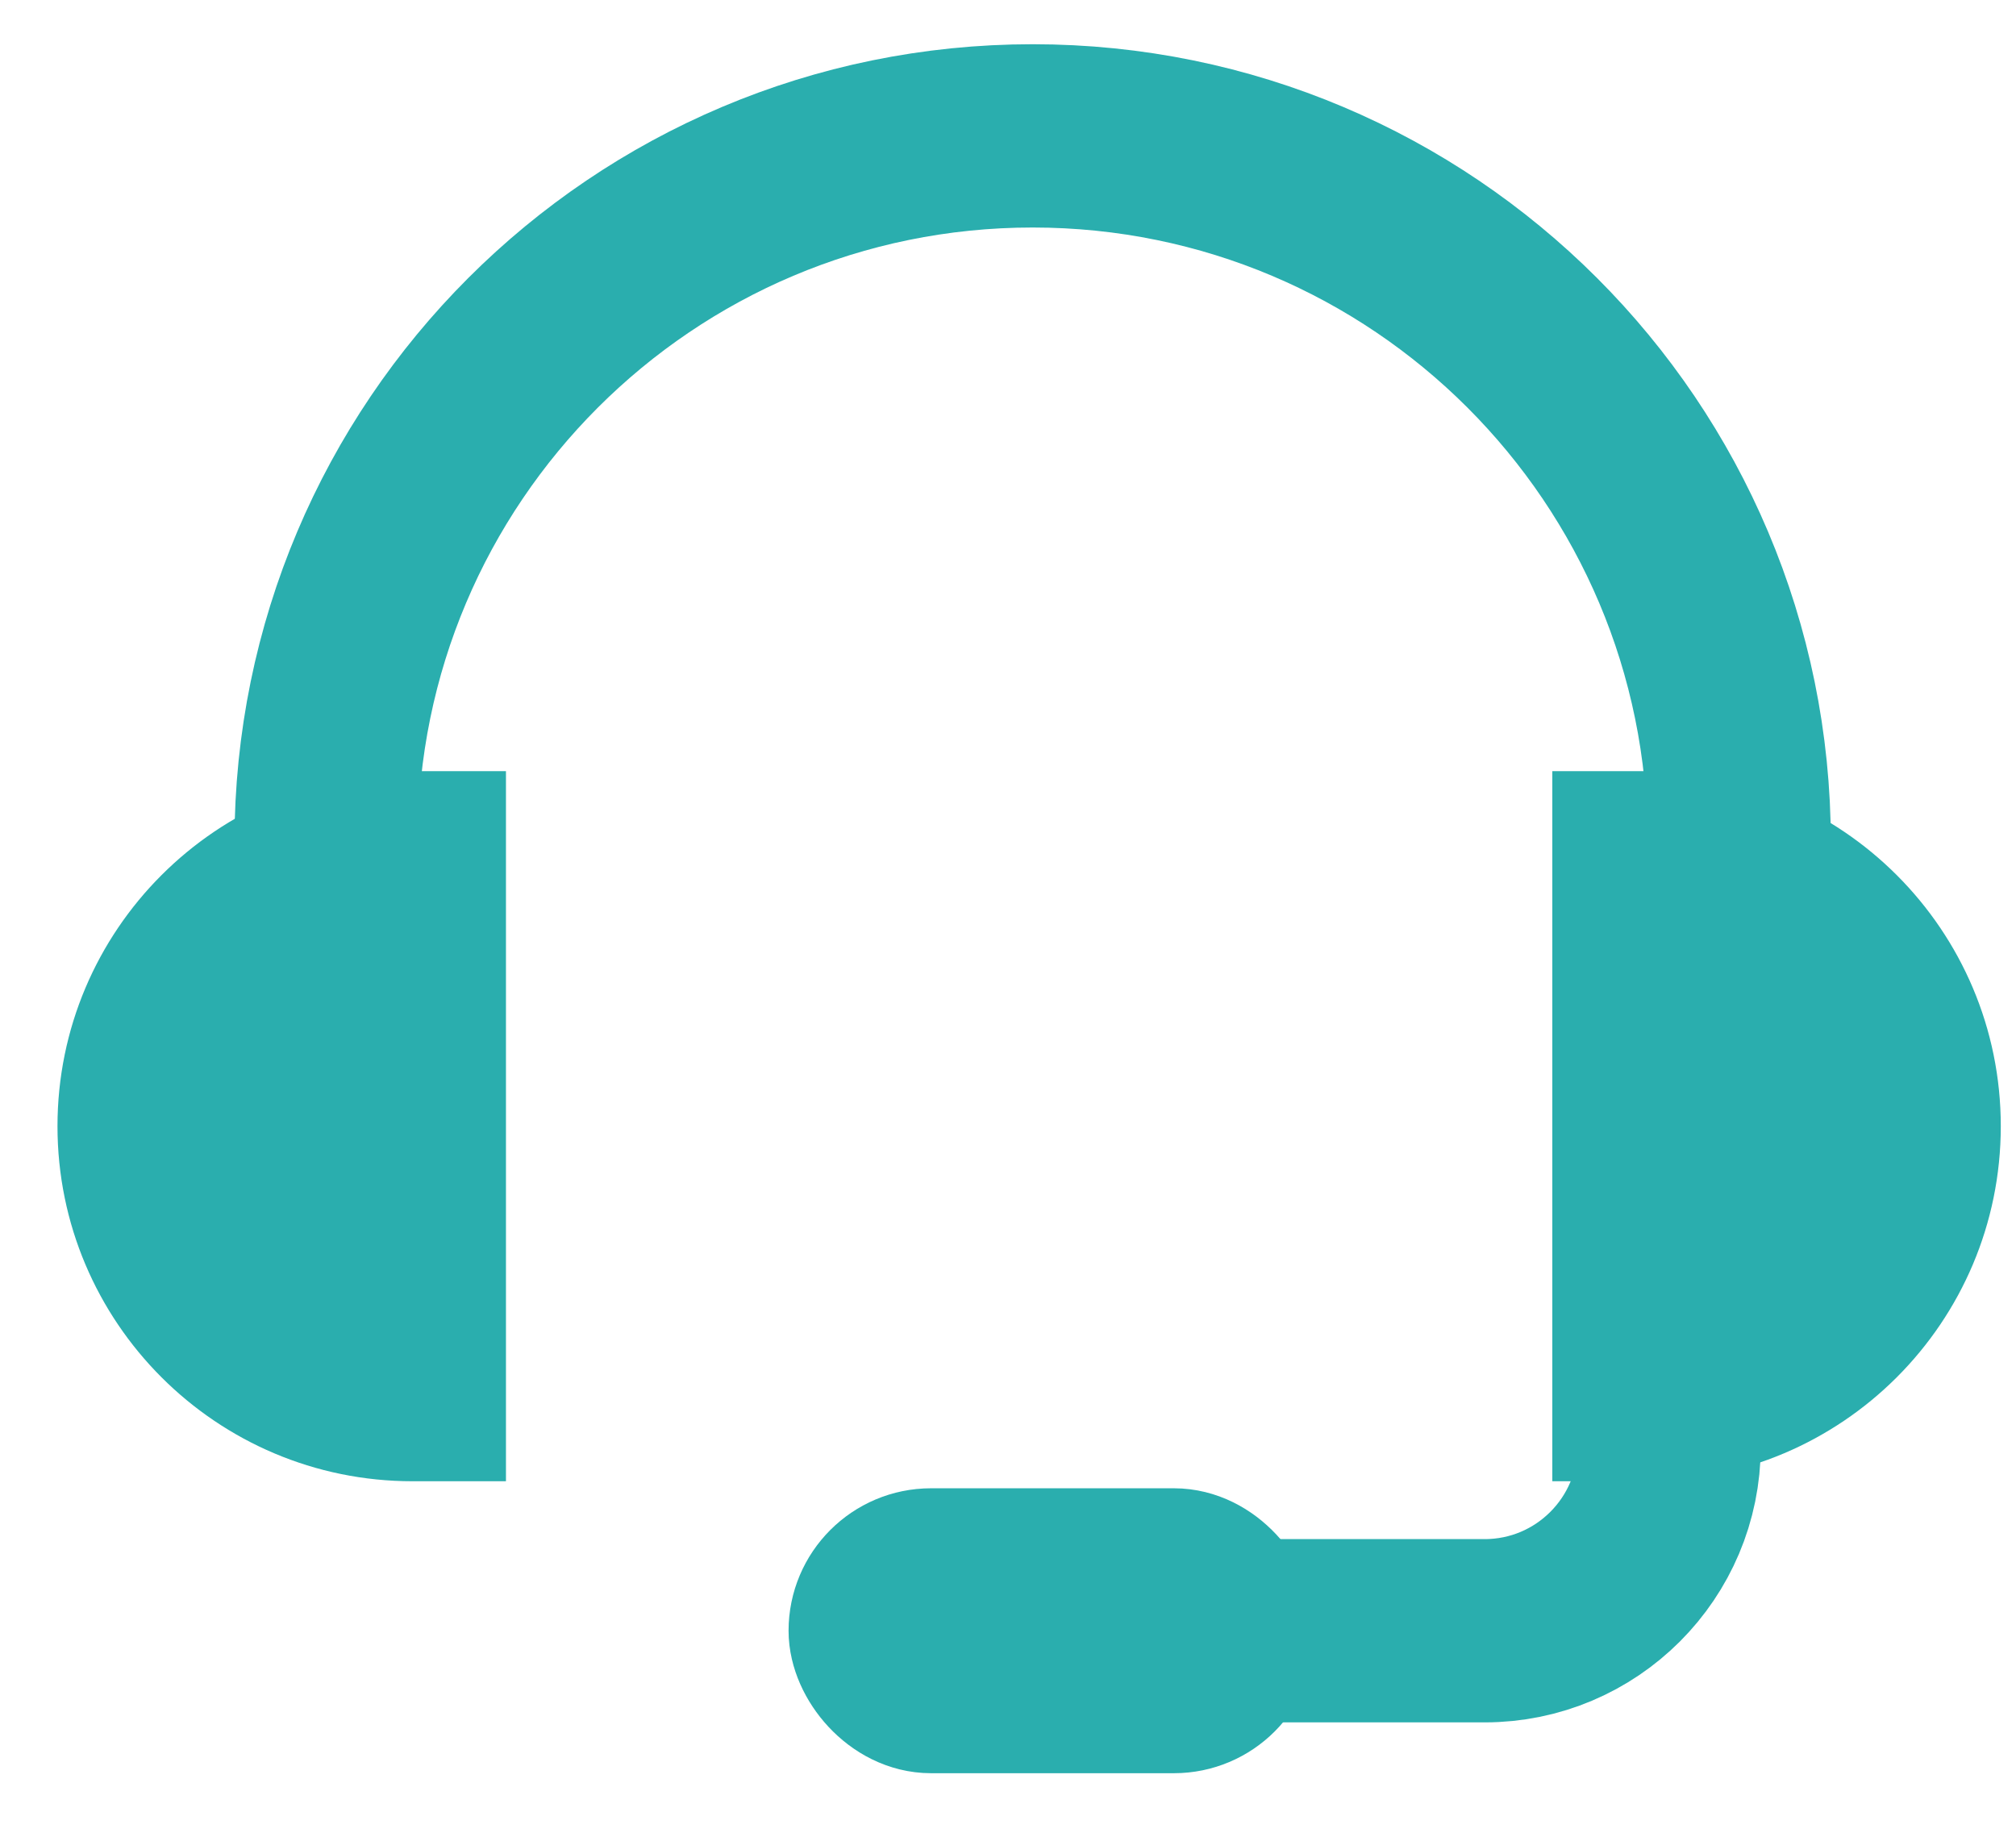 <svg width="33" height="30" viewBox="0 0 33 30" fill="none" xmlns="http://www.w3.org/2000/svg">
<path d="M0.941 18.435C0.941 15.225 3.543 12.623 6.753 12.623H8.282V24.246H6.753C3.543 24.246 0.941 21.644 0.941 18.435V18.435Z" fill="#2AAEAE"/>
<path d="M27.322 23.673V23.673C27.322 25.341 25.97 26.693 24.302 26.693H19.981" stroke="#2AAEAE" stroke-width="3"/>
<path d="M32.751 18.434C32.751 21.644 30.149 24.246 26.94 24.246L25.41 24.246L25.41 12.623L26.94 12.623C30.149 12.623 32.751 15.225 32.751 18.434V18.434Z" fill="#2AAEAE"/>
<rect x="14.074" y="25.527" width="6.308" height="2.332" rx="1.166" stroke="#2AAEAE" stroke-width="2.332"/>
<path d="M28.469 13.789C28.469 7.402 23.291 2.224 16.904 2.224C10.516 2.224 5.338 7.402 5.338 13.789" stroke="#2AAEAE" stroke-width="3"/>
</svg>
